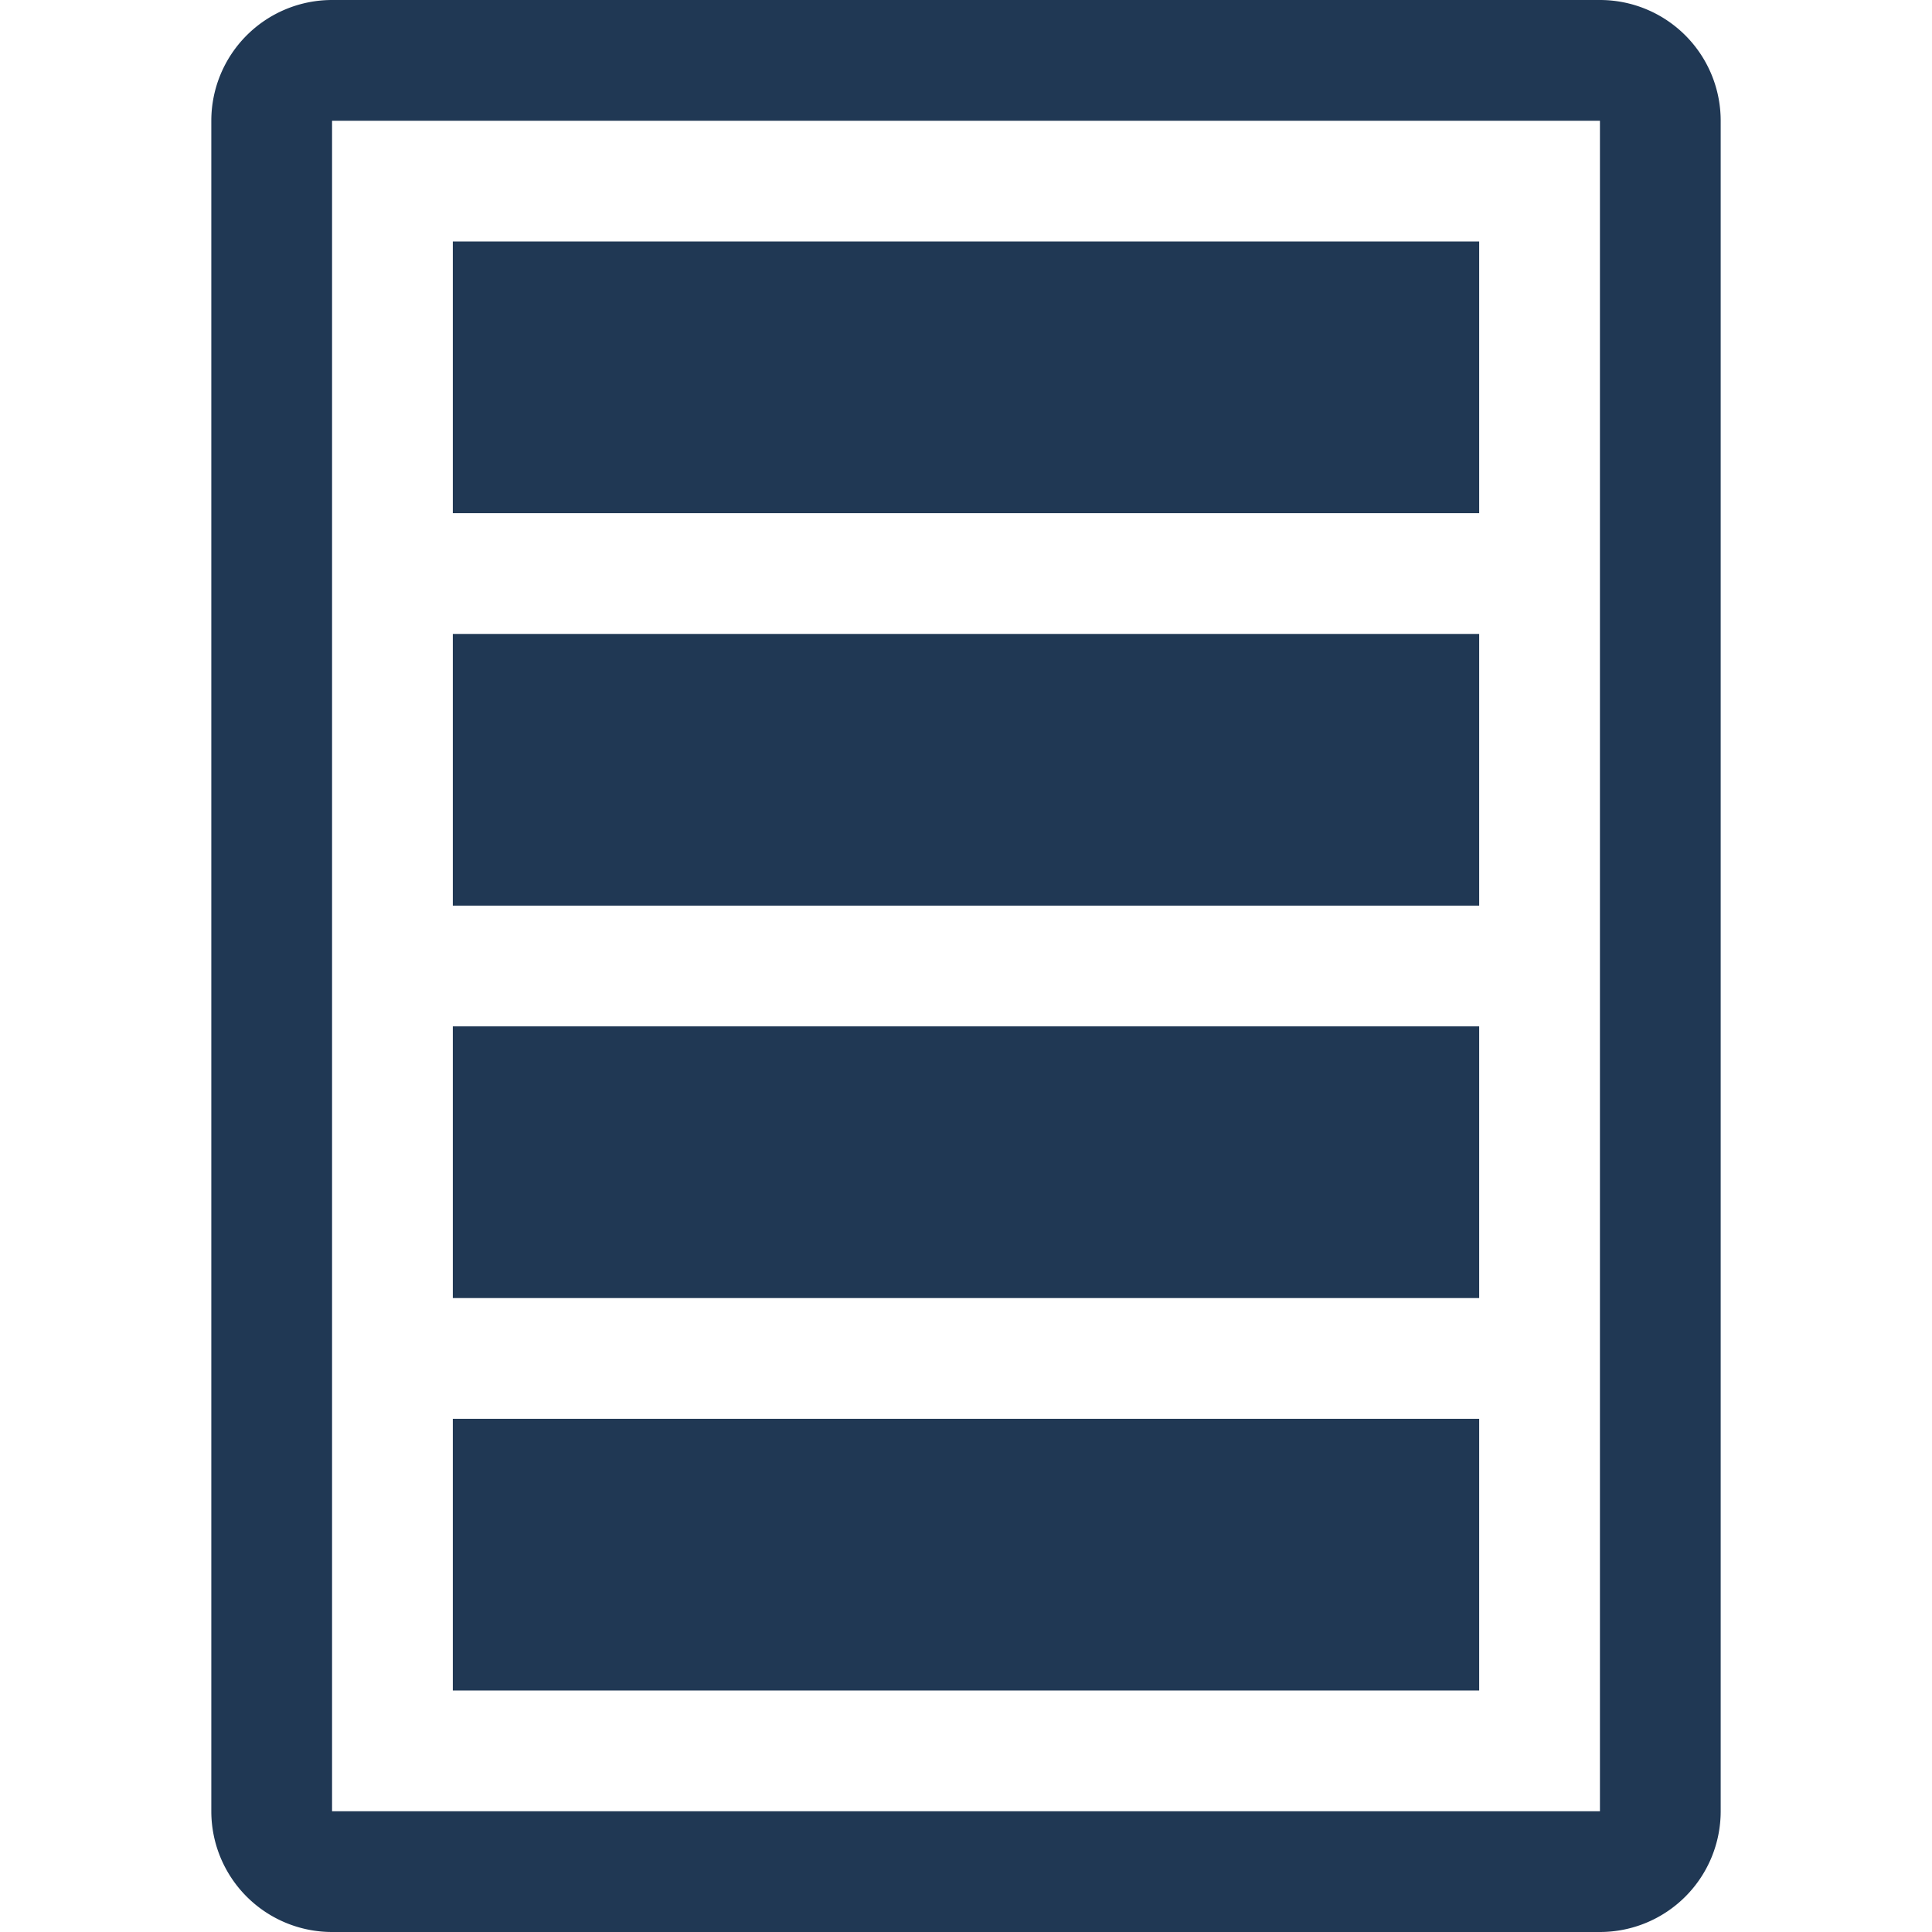 <svg xmlns="http://www.w3.org/2000/svg" viewBox="0 0 32 32">
  <defs>
    <style>
      .cls-1 {
        fill: #203854;
      }
    </style>
  </defs>
  <title>icon-rack</title>
  <g id="Rack">
    <path class="cls-1" d="M26.5,2V30H5.5V2h21m0-2H5.5a2,2,0,0,0-2,2V30a2,2,0,0,0,2,2h21a2,2,0,0,0,2-2V2a2,2,0,0,0-2-2Z"/>
    <g>
      <rect class="cls-1" x="7.5" y="10.5" width="17" height="4.5"/>
      <rect class="cls-1" x="7.5" y="4" width="17" height="4.5"/>
      <rect class="cls-1" x="7.5" y="17" width="17" height="4.5"/>
      <rect class="cls-1" x="7.5" y="23.5" width="17" height="4.5"/>
    </g>
  </g>
</svg>
